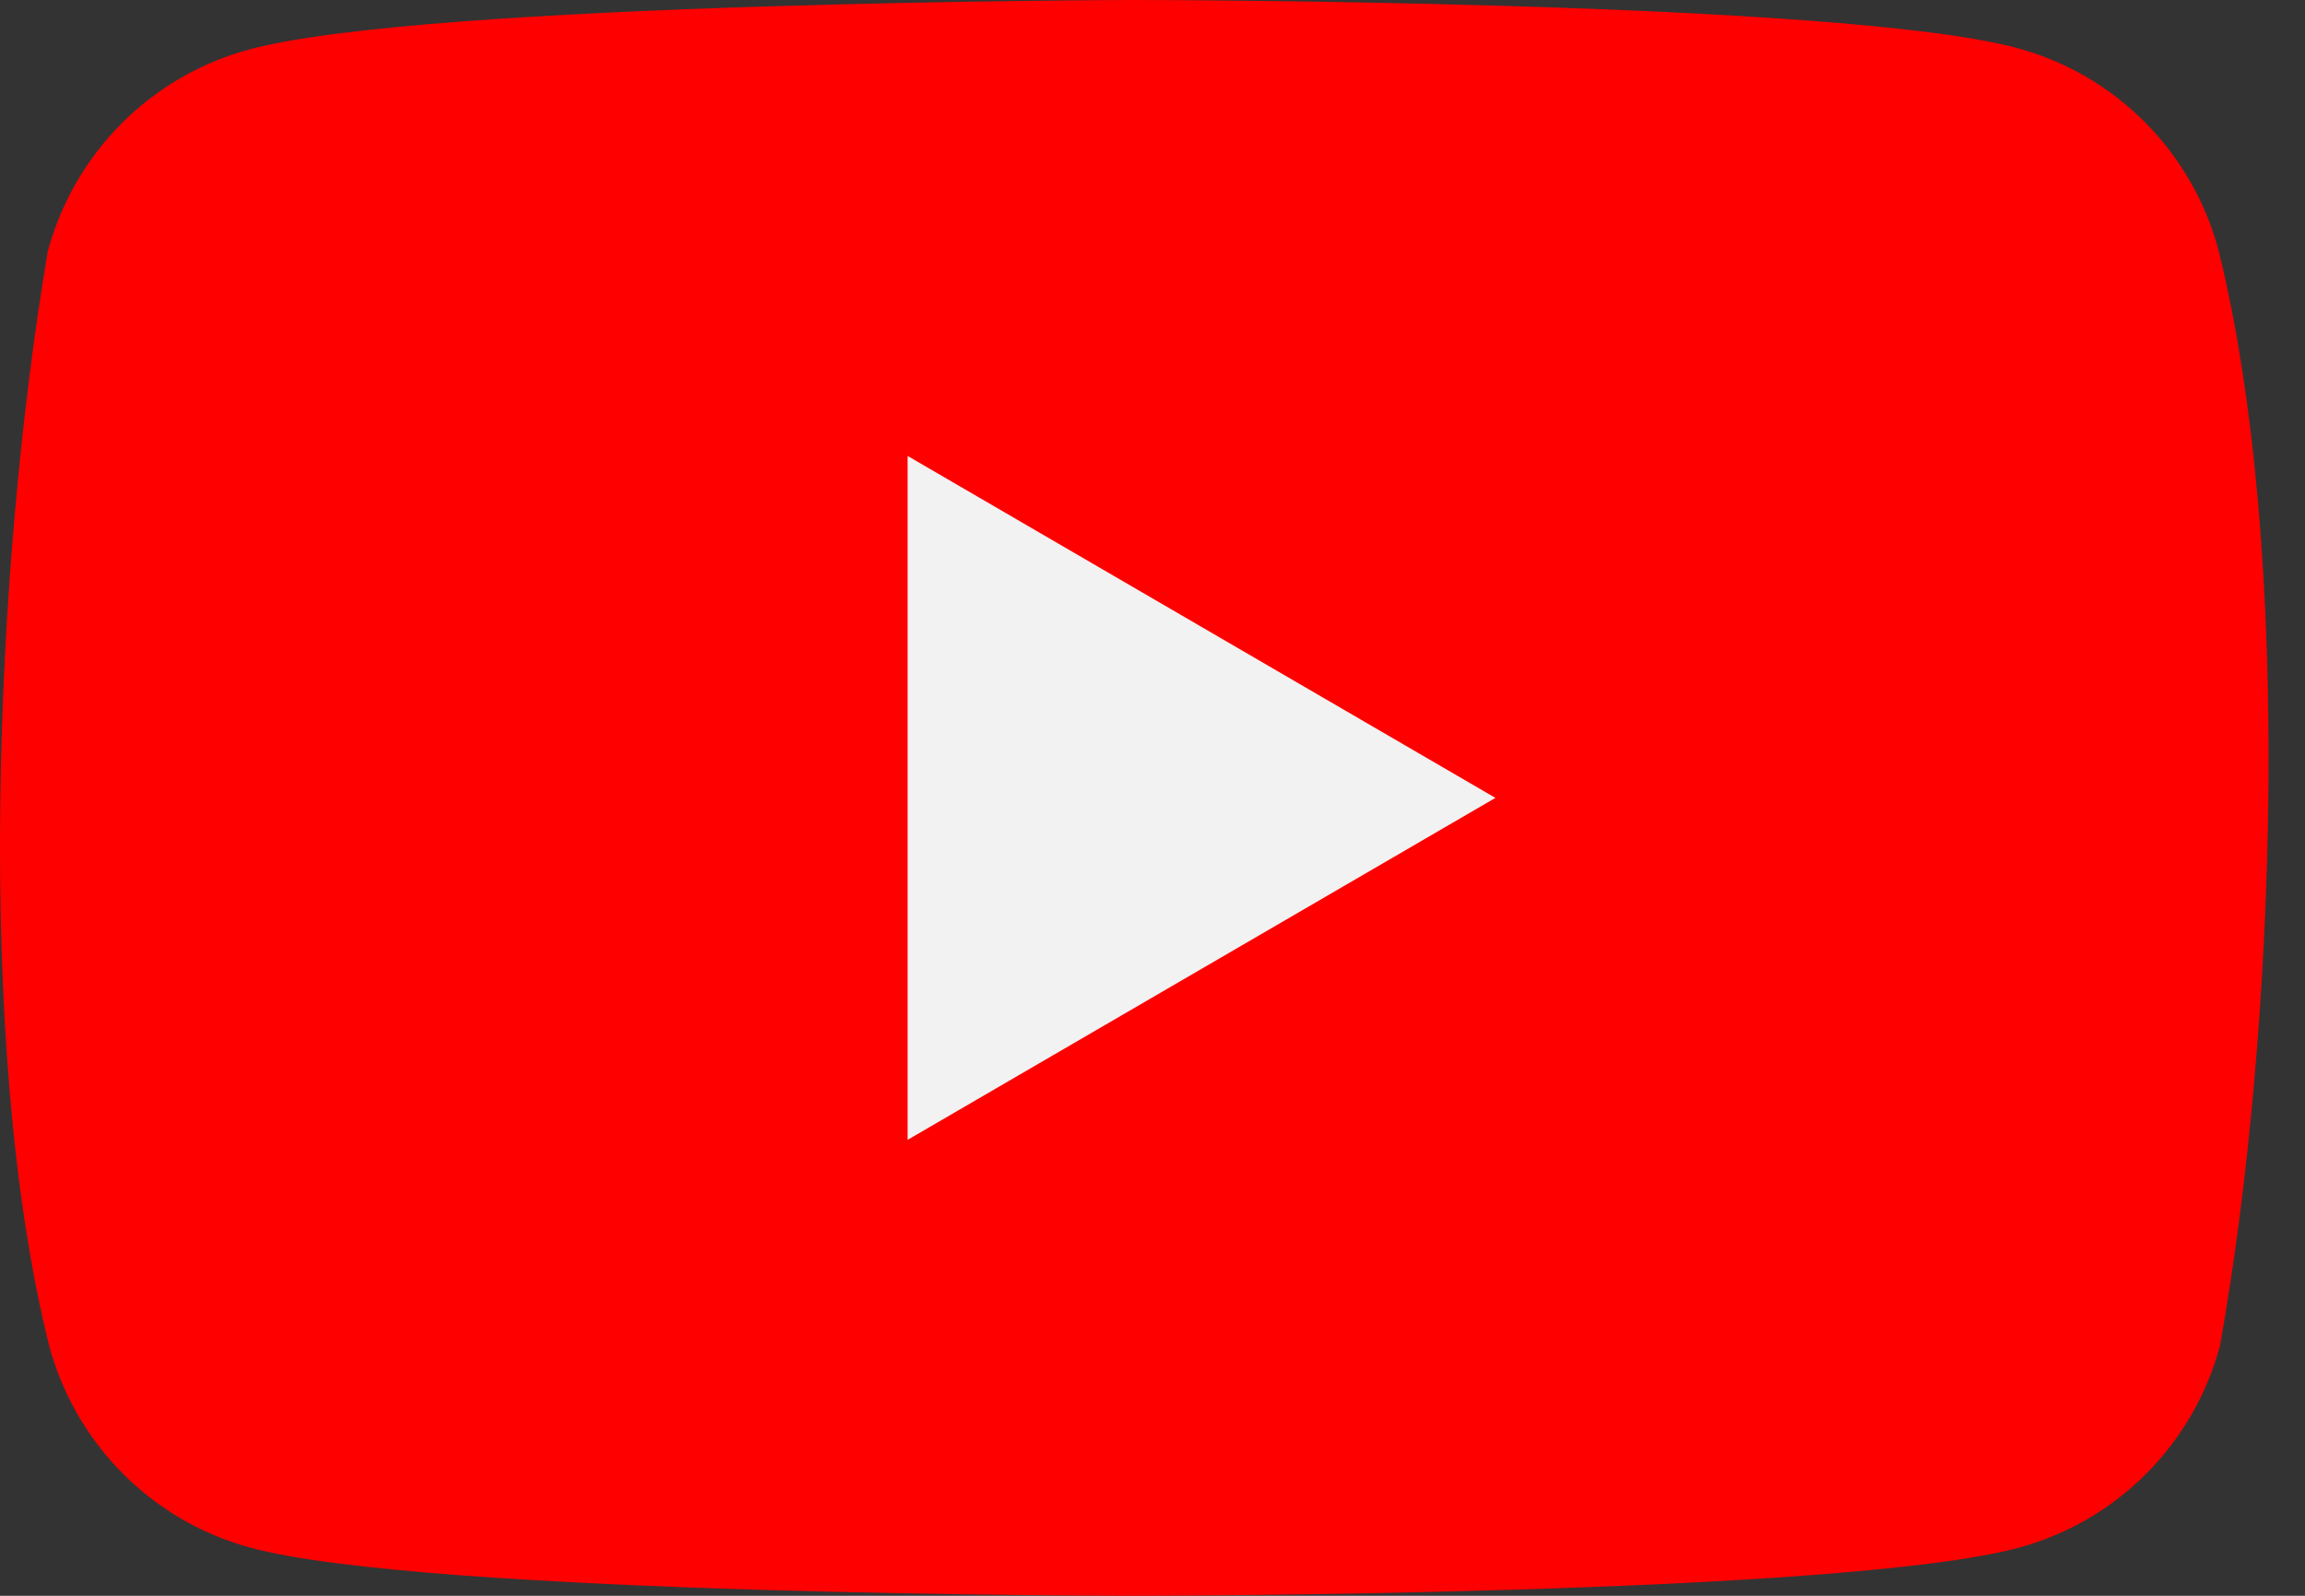 <svg width="26" height="18" viewBox="0 0 26 18" fill="none" xmlns="http://www.w3.org/2000/svg">
<rect x="0" y="0" width="26" height="18" fill="#333333" stroke="none"/>
<g id="Group 22">
<path id="Vector" d="M25.024 2.819C24.878 2.274 24.591 1.777 24.194 1.378C23.797 0.979 23.302 0.691 22.76 0.544C20.774 0 12.782 0 12.782 0C12.782 0 4.789 0.016 2.804 0.56C2.261 0.708 1.767 0.995 1.369 1.395C0.972 1.794 0.686 2.29 0.539 2.835C-0.062 6.379 -0.295 11.779 0.555 15.181C0.702 15.726 0.988 16.223 1.386 16.622C1.783 17.021 2.278 17.309 2.82 17.456C4.806 18 12.798 18 12.798 18C12.798 18 20.79 18 22.776 17.456C23.319 17.309 23.813 17.021 24.21 16.622C24.608 16.223 24.894 15.726 25.041 15.181C25.674 11.632 25.87 6.236 25.024 2.819Z" fill="#FF0000"/>
<path id="Vector_2" d="M10.238 12.857L16.868 9L10.238 5.143V12.857Z" fill="#F2F2F2"/>
</g>
</svg>
